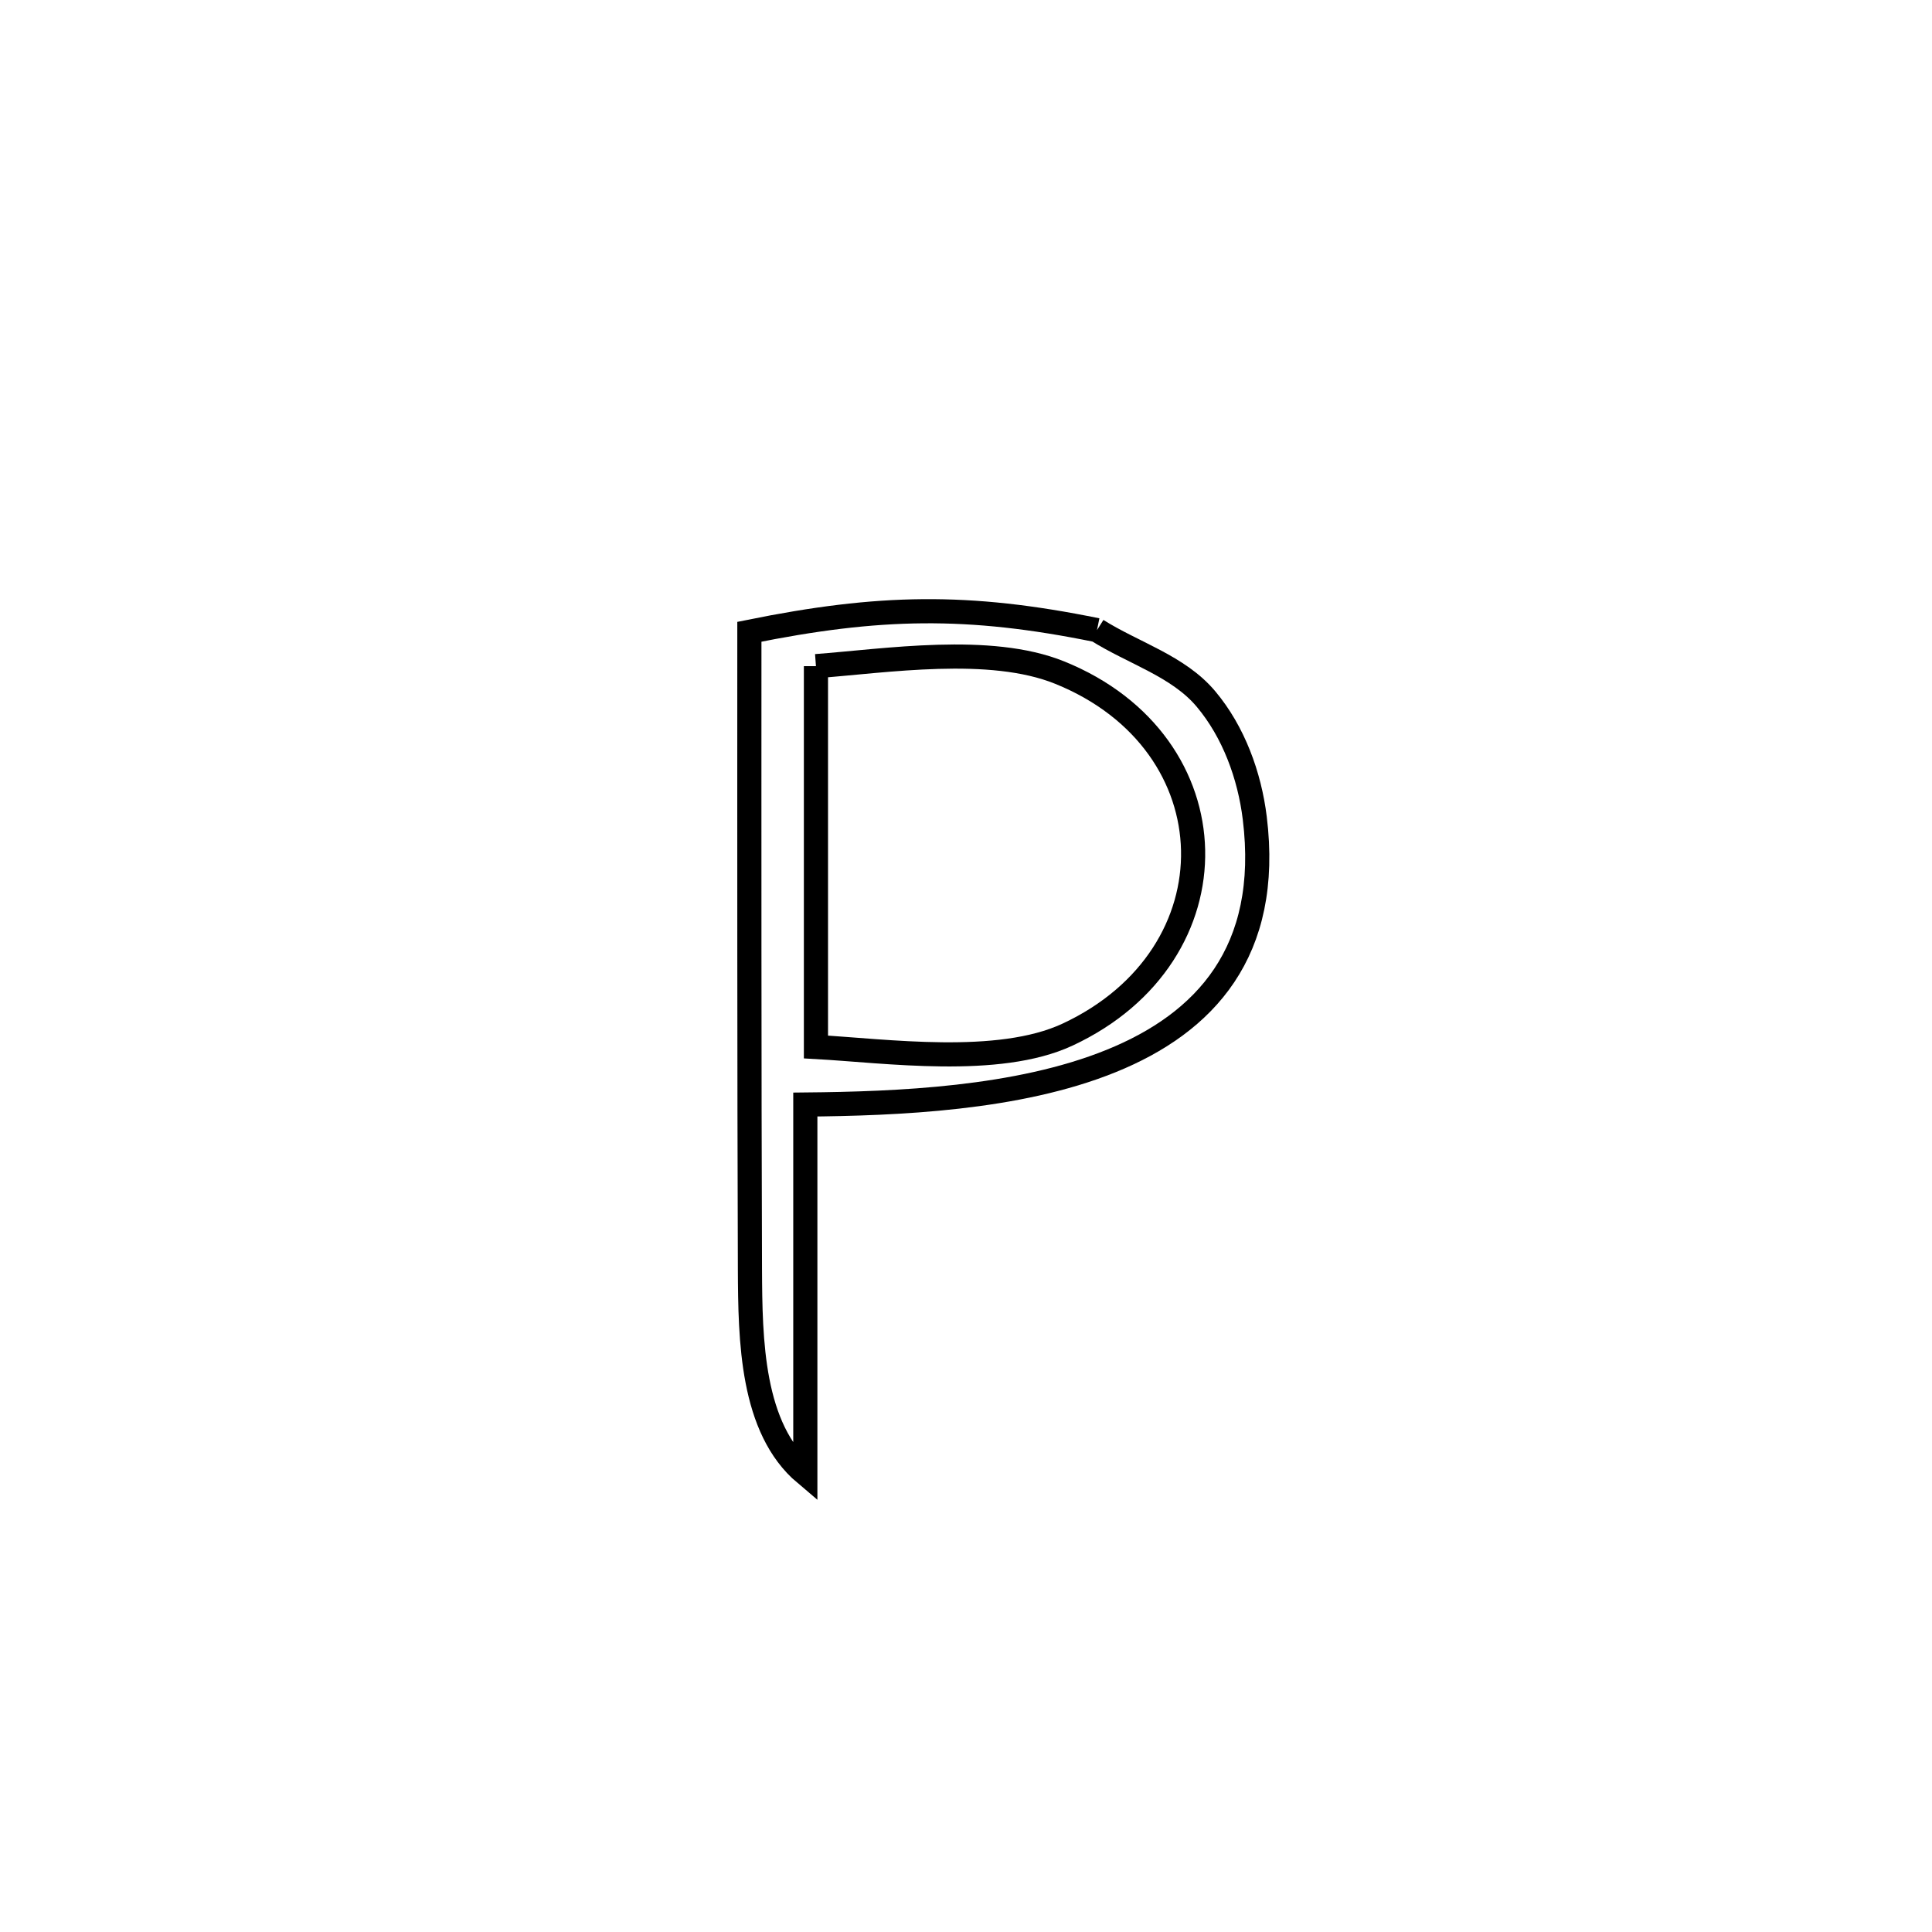 <svg xmlns="http://www.w3.org/2000/svg" viewBox="0.0 0.0 24.0 24.0" height="200px" width="200px"><path fill="none" stroke="black" stroke-width=".3" stroke-opacity="1.0"  filling="0" d="M13.627 7.828 L13.627 7.828 C14.078 8.113 14.638 8.274 14.981 8.683 C15.324 9.091 15.522 9.633 15.587 10.161 C15.792 11.825 14.966 12.709 13.803 13.18 C12.641 13.652 11.143 13.71 10.004 13.721 L10.004 13.721 C10.004 15.25 10.004 16.779 10.004 18.308 L10.004 18.308 C9.334 17.743 9.32 16.646 9.316 15.77 C9.311 14.449 9.31 13.129 9.309 11.809 C9.308 10.489 9.309 9.169 9.309 7.848 L9.309 7.848 C10.916 7.523 12.021 7.5 13.627 7.828 L13.627 7.828"></path>
<path fill="none" stroke="black" stroke-width=".3" stroke-opacity="1.0"  filling="0" d="M10.136 8.275 L10.136 8.275 C11.005 8.21 12.297 8.005 13.163 8.355 C15.329 9.23 15.386 11.863 13.26 12.853 C12.4 13.253 11.004 13.054 10.136 13.006 L10.136 13.006 C10.136 11.429 10.136 9.852 10.136 8.275 L10.136 8.275"></path></svg>